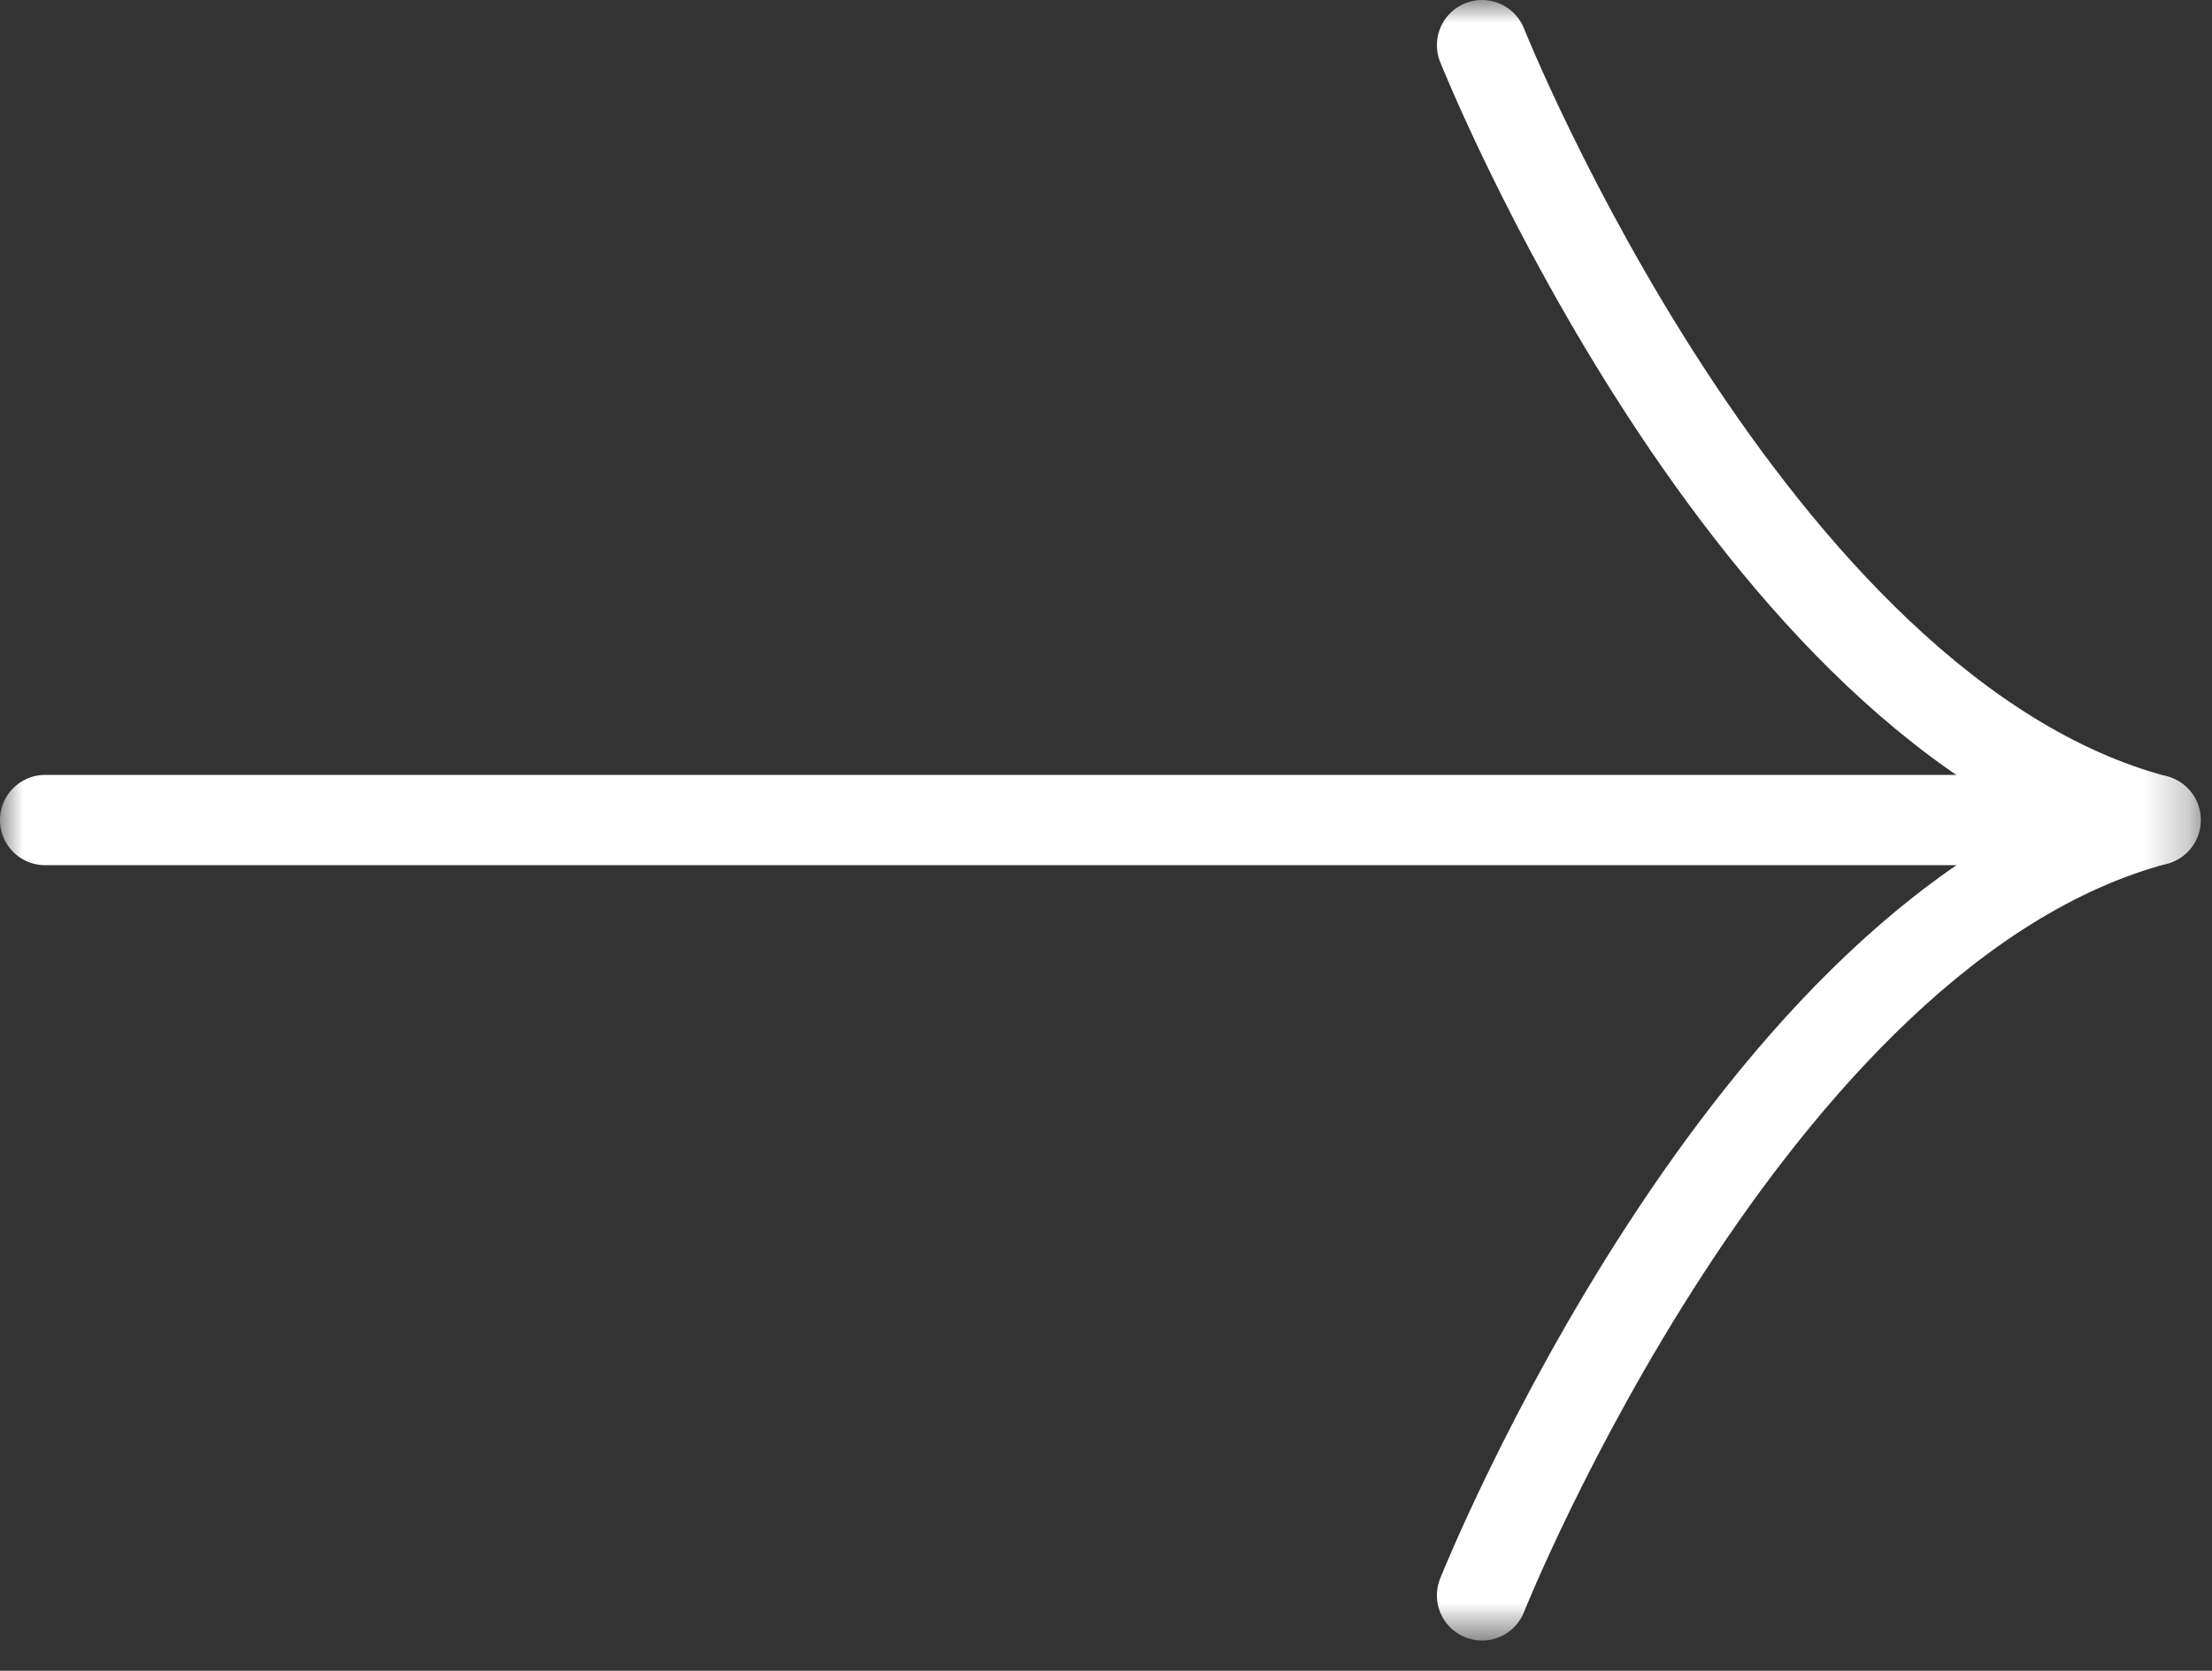 <svg width="49" height="37" viewBox="0 0 49 37" fill="none" xmlns="http://www.w3.org/2000/svg">
<rect x="0" y="0" width="49" height="37" fill="#333333" stroke="none"/>
<mask id="mask0_0_25" style="mask-type:luminance" maskUnits="userSpaceOnUse" x="0" y="0" width="49" height="37">
<path d="M48.75 0H0V36.33H48.75V0Z" fill="white"/>
</mask>
<g mask="url(#mask0_0_25)">
<path d="M1 18.16H47.3" stroke="white" stroke-width="2" stroke-linecap="round"/>
<path d="M32.83 35.33C32.83 35.33 38.72 20.56 47.75 18.16" stroke="white" stroke-width="2" stroke-linecap="round"/>
<path d="M32.83 1C32.83 1 38.72 15.77 47.75 18.16" stroke="white" stroke-width="2" stroke-linecap="round"/>
</g>
</svg>
